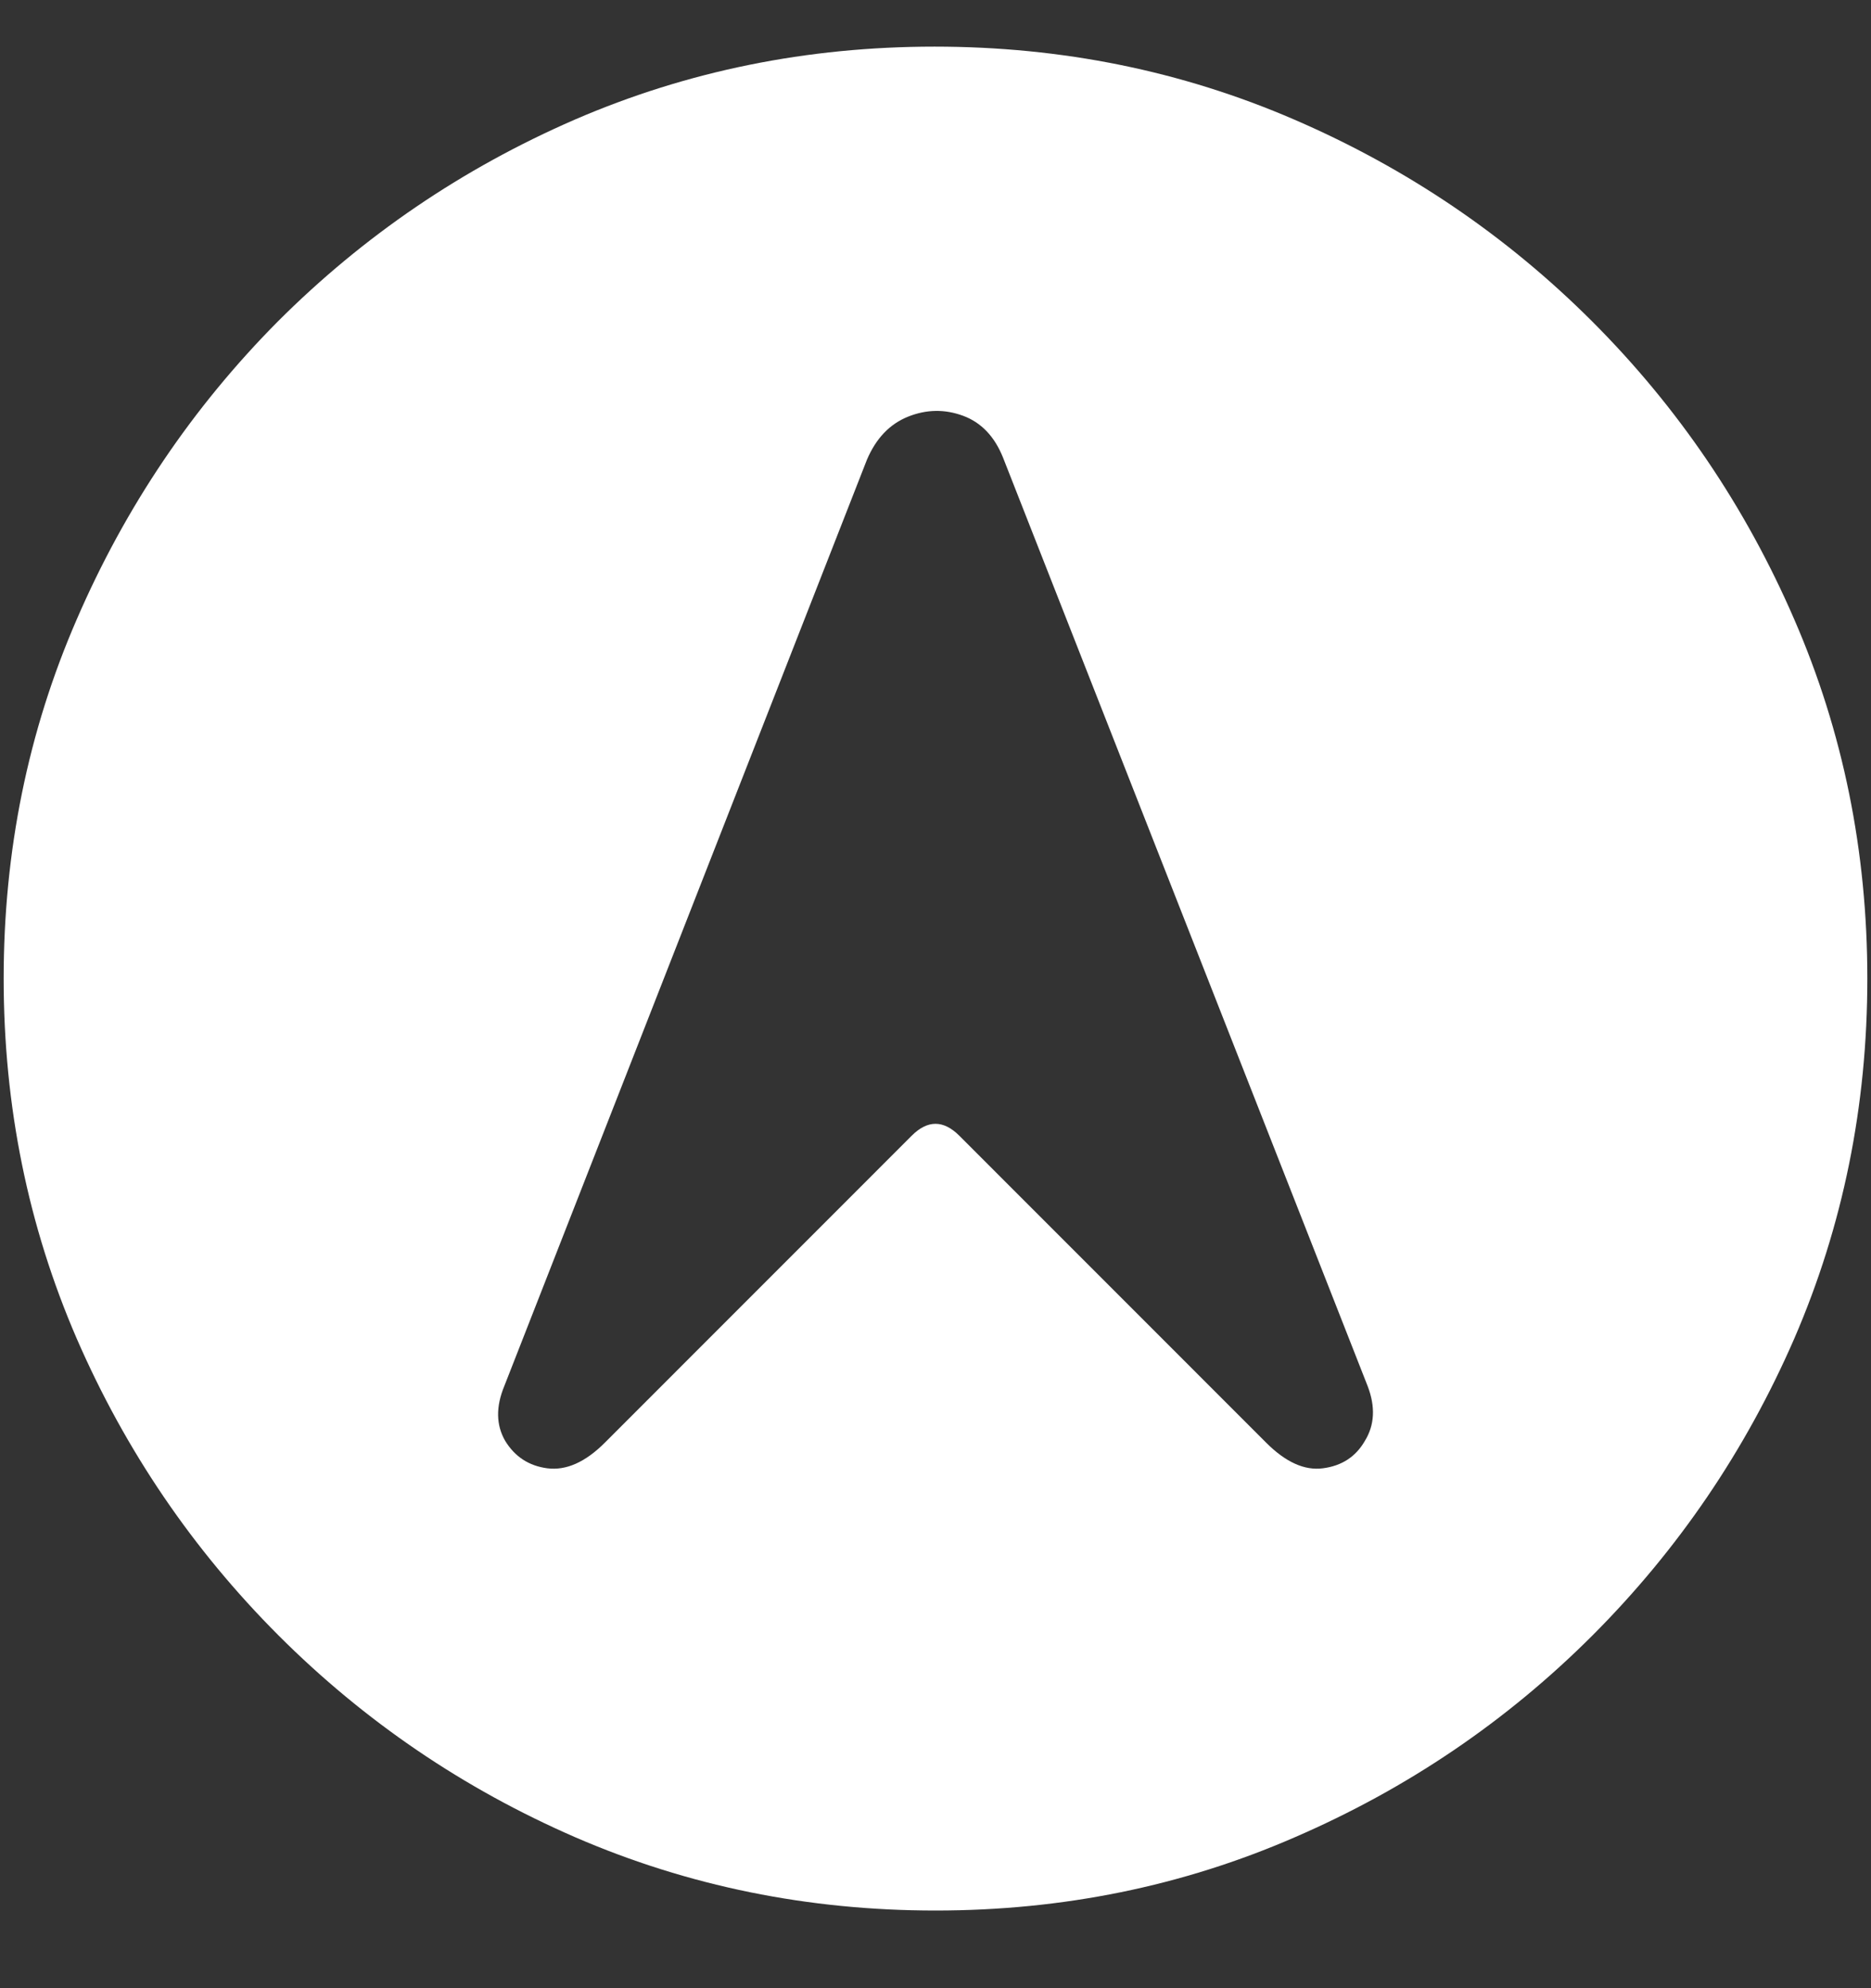 <?xml version="1.0" encoding="UTF-8"?>
<svg xmlns="http://www.w3.org/2000/svg" xmlns:xlink="http://www.w3.org/1999/xlink" width="24" height="25.5" viewBox="0 0 24 25.5" version="1.1">
<rect x="0" y="0" width="24" height="25.5" fill="#333333" stroke="none"/>
<g id="surface1">
<path style=" stroke:none;fill-rule:nonzero;fill:rgb(100%,100%,100%);fill-opacity:1;" d="M 12 24.504 C 13.633 24.504 15.168 24.191 16.605 23.566 C 18.051 22.941 19.324 22.078 20.426 20.977 C 21.527 19.875 22.391 18.605 23.016 17.168 C 23.641 15.723 23.953 14.184 23.953 12.551 C 23.953 10.918 23.641 9.383 23.016 7.945 C 22.391 6.5 21.527 5.227 20.426 4.125 C 19.324 3.023 18.051 2.16 16.605 1.535 C 15.16 0.91 13.621 0.598 11.988 0.598 C 10.355 0.598 8.816 0.91 7.371 1.535 C 5.934 2.16 4.664 3.023 3.562 4.125 C 2.469 5.227 1.609 6.5 0.984 7.945 C 0.359 9.383 0.047 10.918 0.047 12.551 C 0.047 14.184 0.359 15.723 0.984 17.168 C 1.609 18.605 2.473 19.875 3.574 20.977 C 4.676 22.078 5.945 22.941 7.383 23.566 C 8.828 24.191 10.367 24.504 12 24.504 Z M 6.469 17.777 L 11.121 5.895 C 11.238 5.621 11.414 5.438 11.648 5.344 C 11.883 5.25 12.117 5.246 12.352 5.332 C 12.586 5.418 12.758 5.598 12.867 5.871 L 17.543 17.777 C 17.645 18.043 17.633 18.277 17.508 18.48 C 17.391 18.684 17.211 18.801 16.969 18.832 C 16.734 18.863 16.492 18.754 16.242 18.504 L 12.305 14.566 C 12.102 14.363 11.898 14.363 11.695 14.566 L 7.758 18.504 C 7.508 18.754 7.262 18.863 7.02 18.832 C 6.785 18.801 6.605 18.684 6.48 18.48 C 6.363 18.277 6.359 18.043 6.469 17.777 Z M 6.469 17.777 "/>
</g>
</svg>
